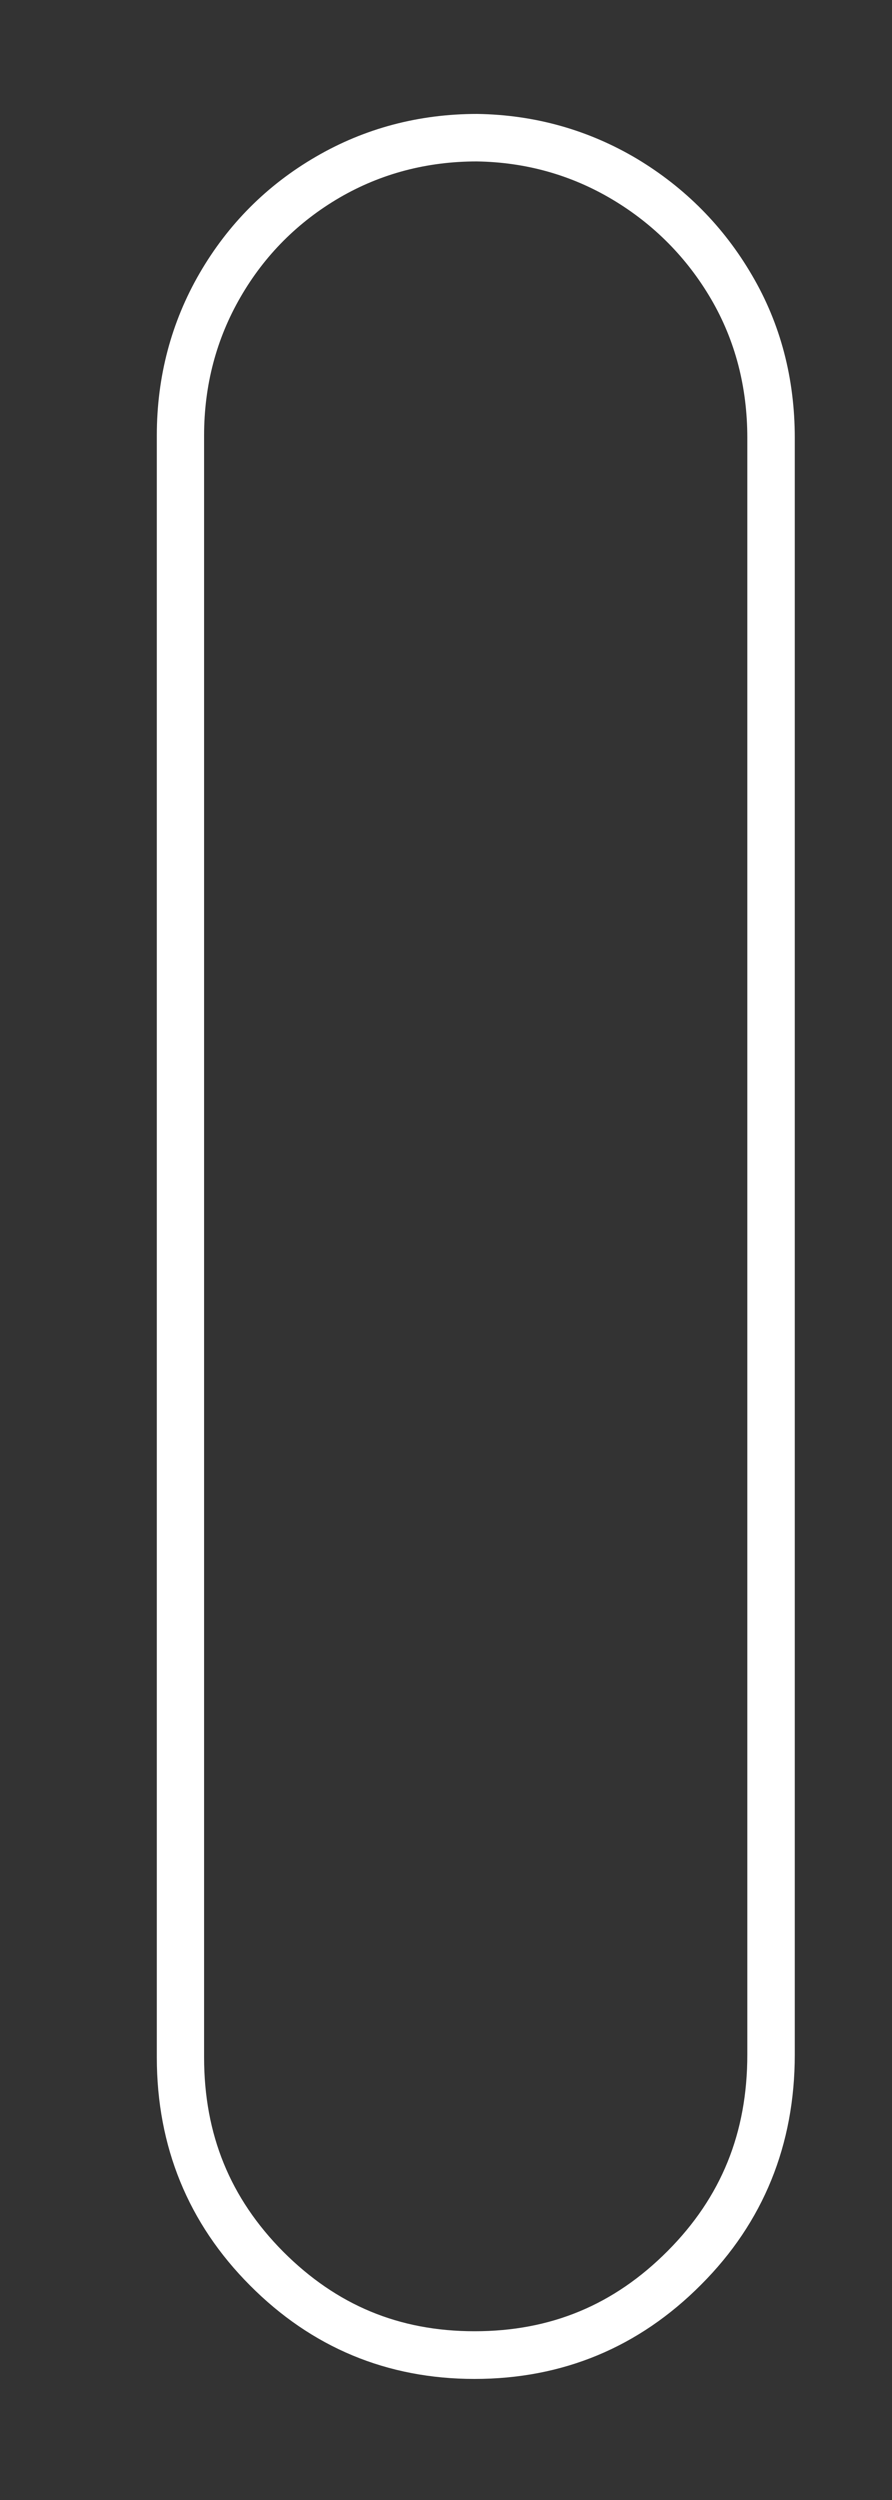 <svg width="5" height="14" viewBox="0 0 5 14" fill="none" xmlns="http://www.w3.org/2000/svg">
<rect x="0" y="0" width="5" height="14" fill="#333333" stroke="none"/>
<path d="M2.66 13.322C2.17 13.322 1.747 13.146 1.401 12.798C1.055 12.451 0.879 12.021 0.879 11.521V2.438C0.879 2.11 0.96 1.804 1.119 1.53C1.278 1.256 1.496 1.037 1.77 0.878C2.043 0.719 2.347 0.638 2.675 0.638C2.999 0.643 3.299 0.728 3.57 0.889C3.84 1.051 4.057 1.27 4.215 1.541C4.375 1.813 4.455 2.119 4.455 2.452V11.506C4.455 12.011 4.279 12.445 3.93 12.794C3.581 13.145 3.154 13.322 2.66 13.322ZM2.672 0.904C2.394 0.904 2.135 0.972 1.903 1.107C1.67 1.243 1.483 1.43 1.348 1.664C1.213 1.897 1.144 2.157 1.144 2.438V11.521C1.144 11.954 1.29 12.31 1.588 12.61C1.887 12.909 2.237 13.055 2.66 13.055C3.087 13.055 3.441 12.908 3.742 12.606C4.043 12.304 4.189 11.944 4.189 11.506V2.452C4.189 2.167 4.121 1.906 3.986 1.675C3.851 1.444 3.665 1.256 3.434 1.118C3.203 0.98 2.947 0.908 2.672 0.904Z" fill="white"/>
</svg>
